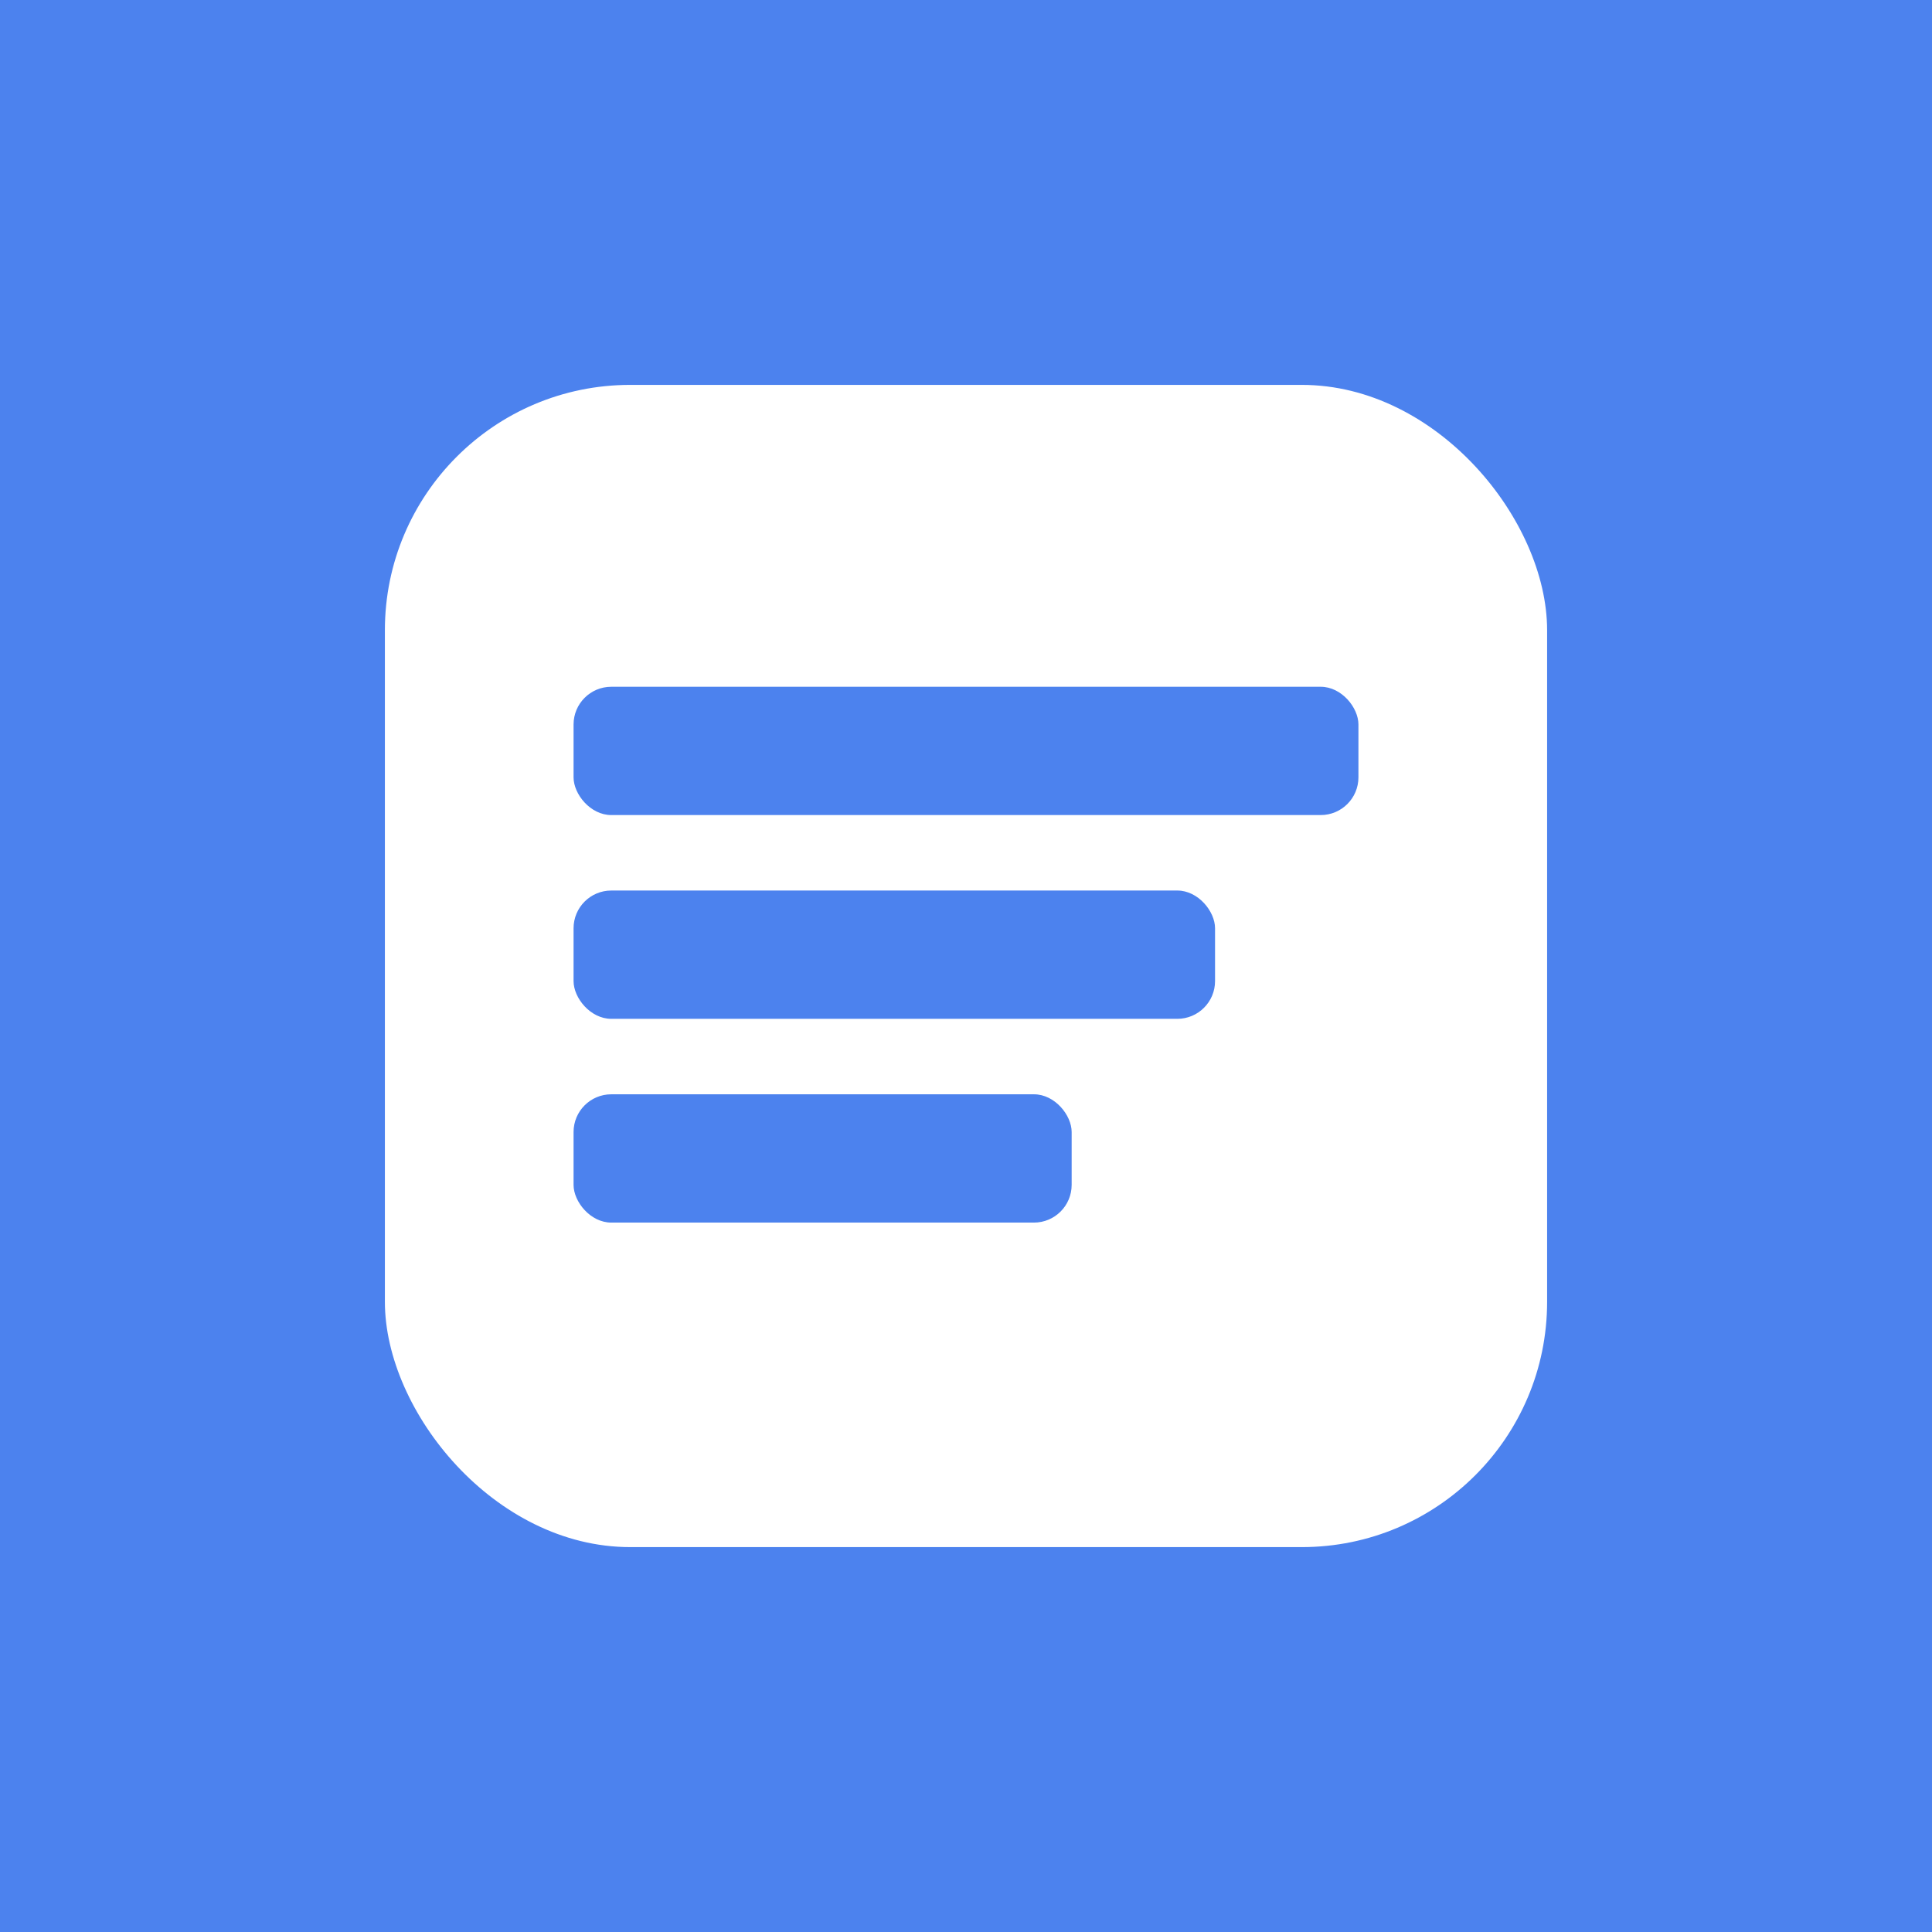 <?xml version="1.0" encoding="UTF-8" standalone="no"?>
<svg version="1.1" xmlns="http://www.w3.org/2000/svg" width="512" height="512" viewBox="0 0 512 512">
  <!-- Zone de sécurité maskable (20% padding) -->
  <rect fill="#4c82ee" width="512" height="512"/>
  <g transform="translate(102, 102)">
    <rect fill="#ffffff" width="308" height="308" rx="65"/>
    <g transform="translate(50, 80)">
      <rect fill="#4c82ee" x="0" y="0" width="208" height="34" rx="10"/>
      <rect fill="#4c82ee" x="0" y="54" width="170" height="34" rx="10"/>
      <rect fill="#4c82ee" x="0" y="108" width="132" height="34" rx="10"/>
    </g>
  </g>
</svg>